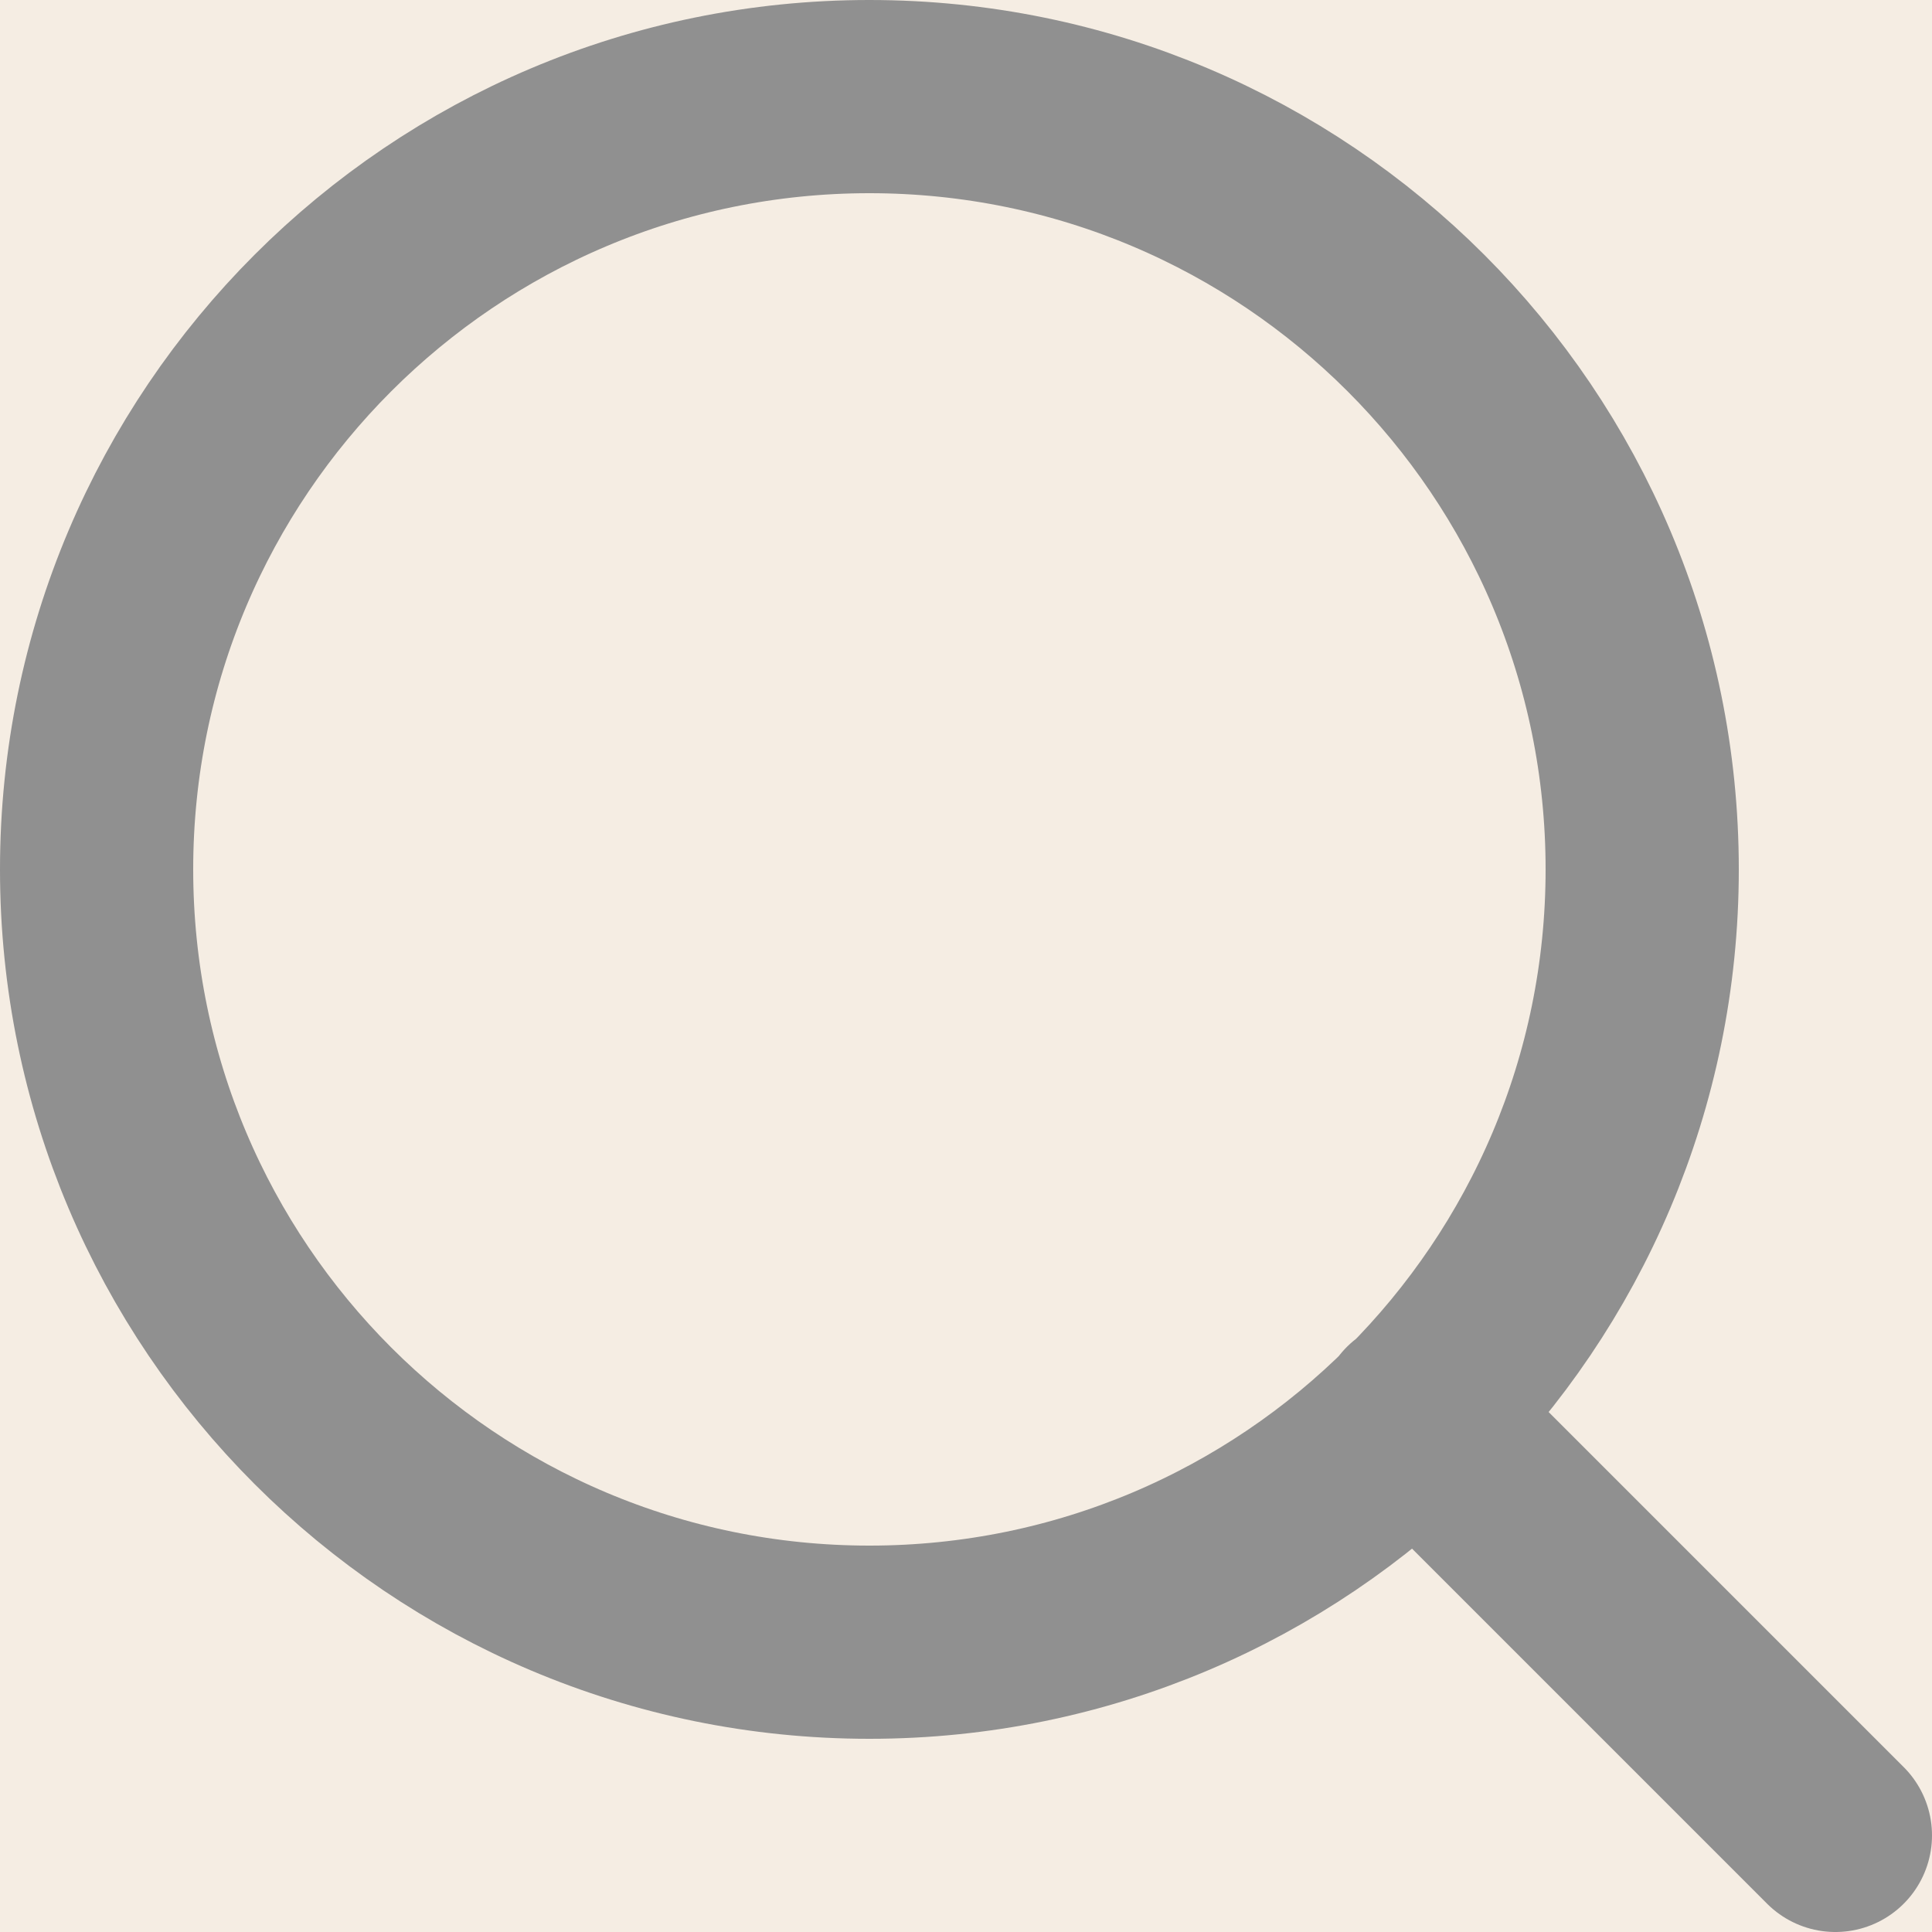 <svg width="20" height="20" viewBox="0 0 20 20" fill="none" xmlns="http://www.w3.org/2000/svg">
<rect width="20" height="20" fill="#E5E5E5"/>
<g id="Frame 1">
<rect width="2063" height="1127" transform="translate(-1362 -180)" fill="#FEBB41"/>
<g id="Foo Landing Page">
<rect x="-1172" y="-59" width="1511" height="886" rx="24" fill="url(#paint0_linear_0_1)"/>
<g id="Group 1">
<g id="Rectangle 7" filter="url(#filter0_d_0_1)">
<rect x="-40" y="-20" width="314" height="60" rx="30" fill="#FFF9F0" fill-opacity="0.1" shape-rendering="crispEdges"/>
</g>
</g>
<path id="Vector" d="M19 19L14.65 14.65M17 9C17 13.418 13.418 17 9 17C4.582 17 1 13.418 1 9C1 4.582 4.582 1 9 1C13.418 1 17 4.582 17 9Z" stroke="#909090" stroke-width="2" stroke-linecap="round" stroke-linejoin="round"/>
</g>
</g>
<defs>
<filter id="filter0_d_0_1" x="-64" y="-32" width="362" height="108" filterUnits="userSpaceOnUse" color-interpolation-filters="sRGB">
<feFlood flood-opacity="0" result="BackgroundImageFix"/>
<feColorMatrix in="SourceAlpha" type="matrix" values="0 0 0 0 0 0 0 0 0 0 0 0 0 0 0 0 0 0 127 0" result="hardAlpha"/>
<feMorphology radius="16" operator="erode" in="SourceAlpha" result="effect1_dropShadow_0_1"/>
<feOffset dy="12"/>
<feGaussianBlur stdDeviation="20"/>
<feComposite in2="hardAlpha" operator="out"/>
<feColorMatrix type="matrix" values="0 0 0 0 0 0 0 0 0 0 0 0 0 0 0 0 0 0 0.1 0"/>
<feBlend mode="normal" in2="BackgroundImageFix" result="effect1_dropShadow_0_1"/>
<feBlend mode="normal" in="SourceGraphic" in2="effect1_dropShadow_0_1" result="shape"/>
</filter>
<linearGradient id="paint0_linear_0_1" x1="-618.366" y1="401.594" x2="-1565.84" y2="-712.072" gradientUnits="userSpaceOnUse">
<stop stop-color="#F4ECE1"/>
<stop offset="1" stop-color="#FCFBF7"/>
</linearGradient>
</defs>
</svg>
